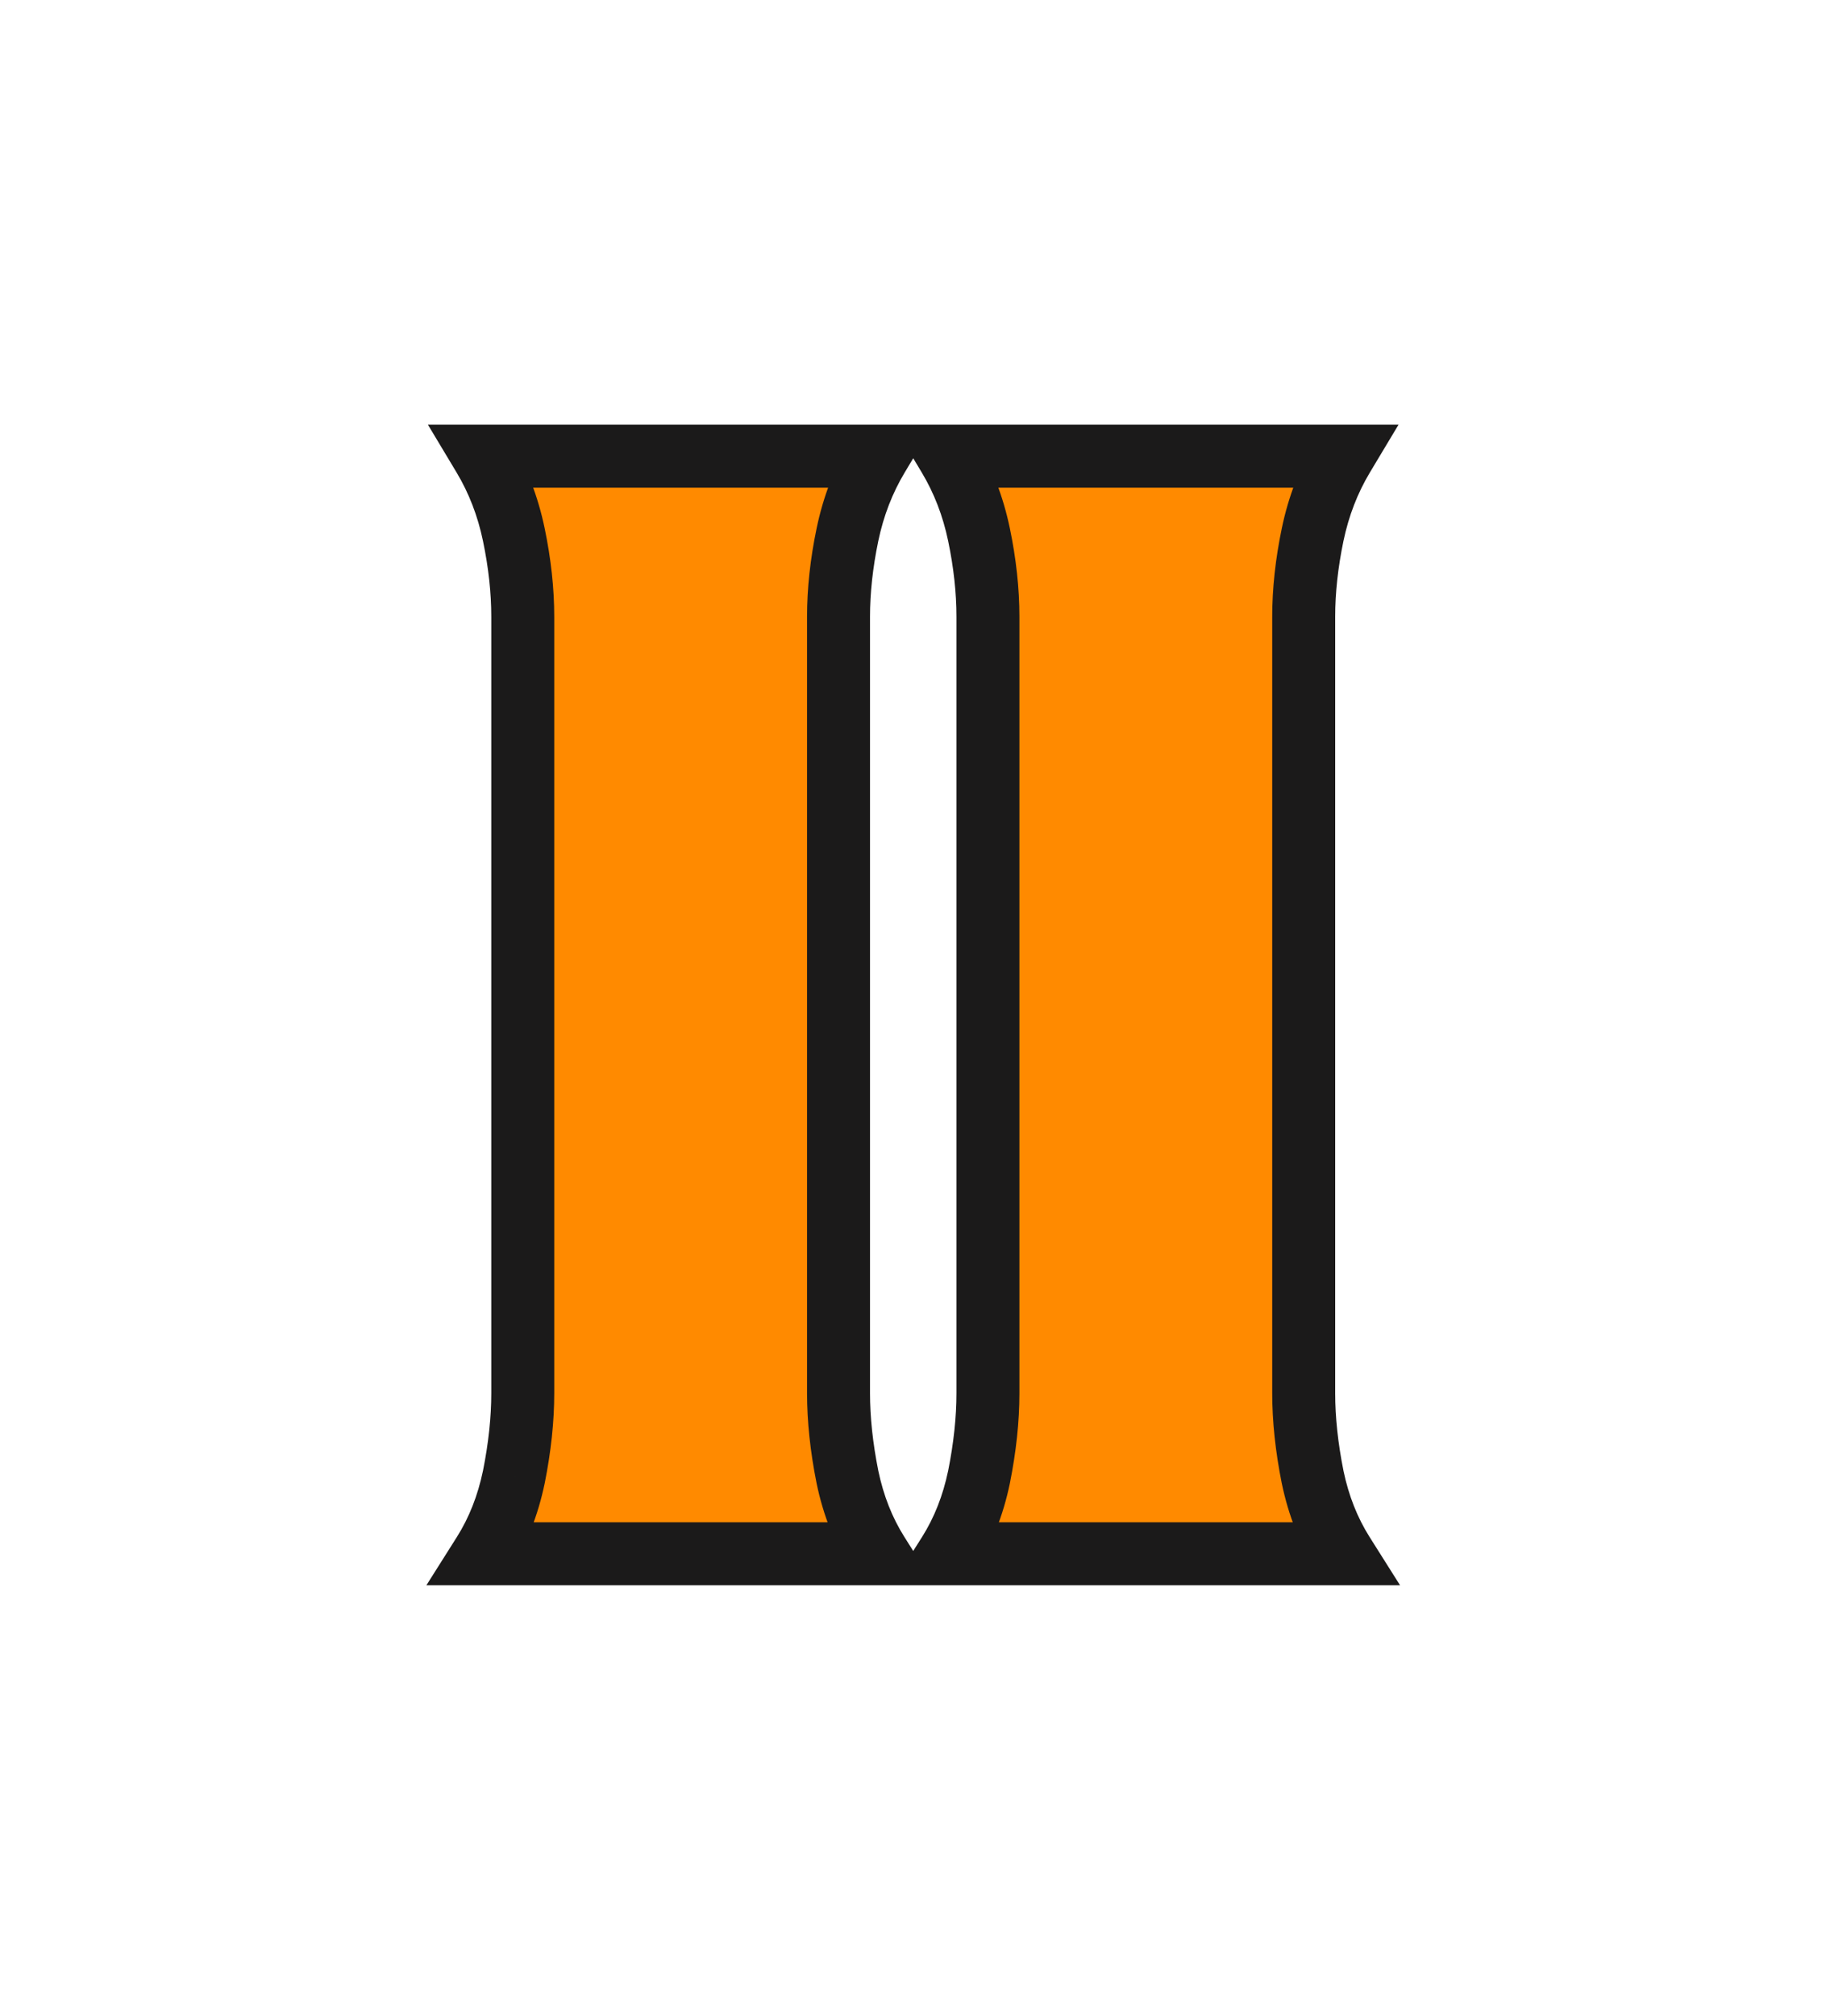 <svg width="87" height="96" viewBox="0 0 87 96" fill="none" xmlns="http://www.w3.org/2000/svg">
<g filter="url(#filter0_d)">
<path d="M18.037 69C18.717 67.923 19.199 66.705 19.482 65.345C19.765 63.928 19.907 62.597 19.907 61.35V24.375C19.907 23.128 19.765 21.825 19.482 20.465C19.199 19.105 18.717 17.858 18.037 16.725H36.822C36.142 17.858 35.66 19.105 35.377 20.465C35.094 21.825 34.952 23.128 34.952 24.375V61.35C34.952 62.597 35.094 63.928 35.377 65.345C35.66 66.705 36.142 67.923 36.822 69H18.037ZM40.2 69C40.88 67.923 41.362 66.705 41.645 65.345C41.928 63.928 42.07 62.597 42.07 61.35V24.375C42.07 23.128 41.928 21.825 41.645 20.465C41.362 19.105 40.88 17.858 40.2 16.725H58.985C58.305 17.858 57.823 19.105 57.54 20.465C57.257 21.825 57.115 23.128 57.115 24.375V61.35C57.115 62.597 57.257 63.928 57.54 65.345C57.823 66.705 58.305 67.923 58.985 69H40.2Z" fill="#FF8A00"/>
<path d="M18.037 69L16.769 68.199L15.315 70.5H18.037V69ZM19.482 65.345L20.95 65.651L20.953 65.639L19.482 65.345ZM19.482 20.465L18.013 20.771L18.013 20.771L19.482 20.465ZM18.037 16.725V15.225H15.388L16.751 17.497L18.037 16.725ZM36.822 16.725L38.108 17.497L39.471 15.225H36.822V16.725ZM35.377 20.465L33.908 20.159L33.908 20.159L35.377 20.465ZM35.377 65.345L33.906 65.639L33.908 65.651L35.377 65.345ZM36.822 69V70.5H39.543L38.09 68.199L36.822 69ZM19.305 69.801C20.089 68.559 20.634 67.171 20.95 65.651L18.013 65.039C17.763 66.239 17.345 67.287 16.769 68.199L19.305 69.801ZM20.953 65.639C21.253 64.141 21.407 62.709 21.407 61.35H18.407C18.407 62.484 18.278 63.716 18.011 65.051L20.953 65.639ZM21.407 61.35V24.375H18.407V61.35H21.407ZM21.407 24.375C21.407 23.015 21.252 21.608 20.95 20.159L18.013 20.771C18.278 22.042 18.407 23.242 18.407 24.375H21.407ZM20.95 20.159C20.635 18.643 20.094 17.238 19.323 15.953L16.751 17.497C17.34 18.479 17.763 19.567 18.013 20.771L20.95 20.159ZM18.037 18.225H36.822V15.225H18.037V18.225ZM35.536 15.953C34.765 17.238 34.224 18.643 33.908 20.159L36.845 20.771C37.096 19.567 37.519 18.479 38.108 17.497L35.536 15.953ZM33.908 20.159C33.606 21.608 33.452 23.015 33.452 24.375H36.452C36.452 23.242 36.581 22.042 36.845 20.771L33.908 20.159ZM33.452 24.375V61.35H36.452V24.375H33.452ZM33.452 61.35C33.452 62.709 33.606 64.141 33.906 65.639L36.848 65.051C36.581 63.716 36.452 62.484 36.452 61.35H33.452ZM33.908 65.651C34.225 67.171 34.77 68.559 35.554 69.801L38.09 68.199C37.514 67.287 37.096 66.239 36.845 65.039L33.908 65.651ZM36.822 67.5H18.037V70.5H36.822V67.5ZM40.2 69L38.932 68.199L37.478 70.5H40.2V69ZM41.645 65.345L43.114 65.651L43.116 65.639L41.645 65.345ZM41.645 20.465L40.176 20.771L40.176 20.771L41.645 20.465ZM40.2 16.725V15.225H37.551L38.914 17.497L40.2 16.725ZM58.985 16.725L60.271 17.497L61.634 15.225H58.985V16.725ZM57.54 20.465L56.072 20.159L56.072 20.159L57.54 20.465ZM57.54 65.345L56.069 65.639L56.072 65.651L57.54 65.345ZM58.985 69V70.5H61.706L60.253 68.199L58.985 69ZM41.468 69.801C42.252 68.559 42.797 67.171 43.114 65.651L40.176 65.039C39.926 66.239 39.508 67.287 38.932 68.199L41.468 69.801ZM43.116 65.639C43.416 64.141 43.57 62.709 43.57 61.35H40.57C40.57 62.484 40.441 63.716 40.174 65.051L43.116 65.639ZM43.57 61.35V24.375H40.57V61.35H43.57ZM43.57 24.375C43.57 23.015 43.415 21.608 43.114 20.159L40.176 20.771C40.441 22.042 40.57 23.242 40.57 24.375H43.57ZM43.114 20.159C42.798 18.643 42.257 17.238 41.486 15.953L38.914 17.497C39.503 18.479 39.926 19.567 40.176 20.771L43.114 20.159ZM40.2 18.225H58.985V15.225H40.2V18.225ZM57.699 15.953C56.928 17.238 56.387 18.643 56.072 20.159L59.008 20.771C59.259 19.567 59.682 18.479 60.271 17.497L57.699 15.953ZM56.072 20.159C55.77 21.608 55.615 23.015 55.615 24.375H58.615C58.615 23.242 58.744 22.042 59.008 20.771L56.072 20.159ZM55.615 24.375V61.35H58.615V24.375H55.615ZM55.615 61.35C55.615 62.709 55.769 64.141 56.069 65.639L59.011 65.051C58.744 63.716 58.615 62.484 58.615 61.35H55.615ZM56.072 65.651C56.388 67.171 56.933 68.559 57.717 69.801L60.253 68.199C59.677 67.287 59.258 66.239 59.008 65.039L56.072 65.651ZM58.985 67.5H40.2V70.5H58.985V67.5Z" fill="#1B1A1A"/>
</g>
<defs>
<filter id="filter0_d" x="0.315" y="0.225" width="86.391" height="95.275" filterUnits="userSpaceOnUse" color-interpolation-filters="sRGB">
<feFlood flood-opacity="0" result="BackgroundImageFix"/>
<feColorMatrix in="SourceAlpha" type="matrix" values="0 0 0 0 0 0 0 0 0 0 0 0 0 0 0 0 0 0 127 0"/>
<feOffset dx="5" dy="5"/>
<feGaussianBlur stdDeviation="10"/>
<feColorMatrix type="matrix" values="0 0 0 0 0 0 0 0 0 0 0 0 0 0 0 0 0 0 0.25 0"/>
<feBlend mode="normal" in2="BackgroundImageFix" result="effect1_dropShadow"/>
<feBlend mode="normal" in="SourceGraphic" in2="effect1_dropShadow" result="shape"/>
</filter>
</defs>
</svg>
